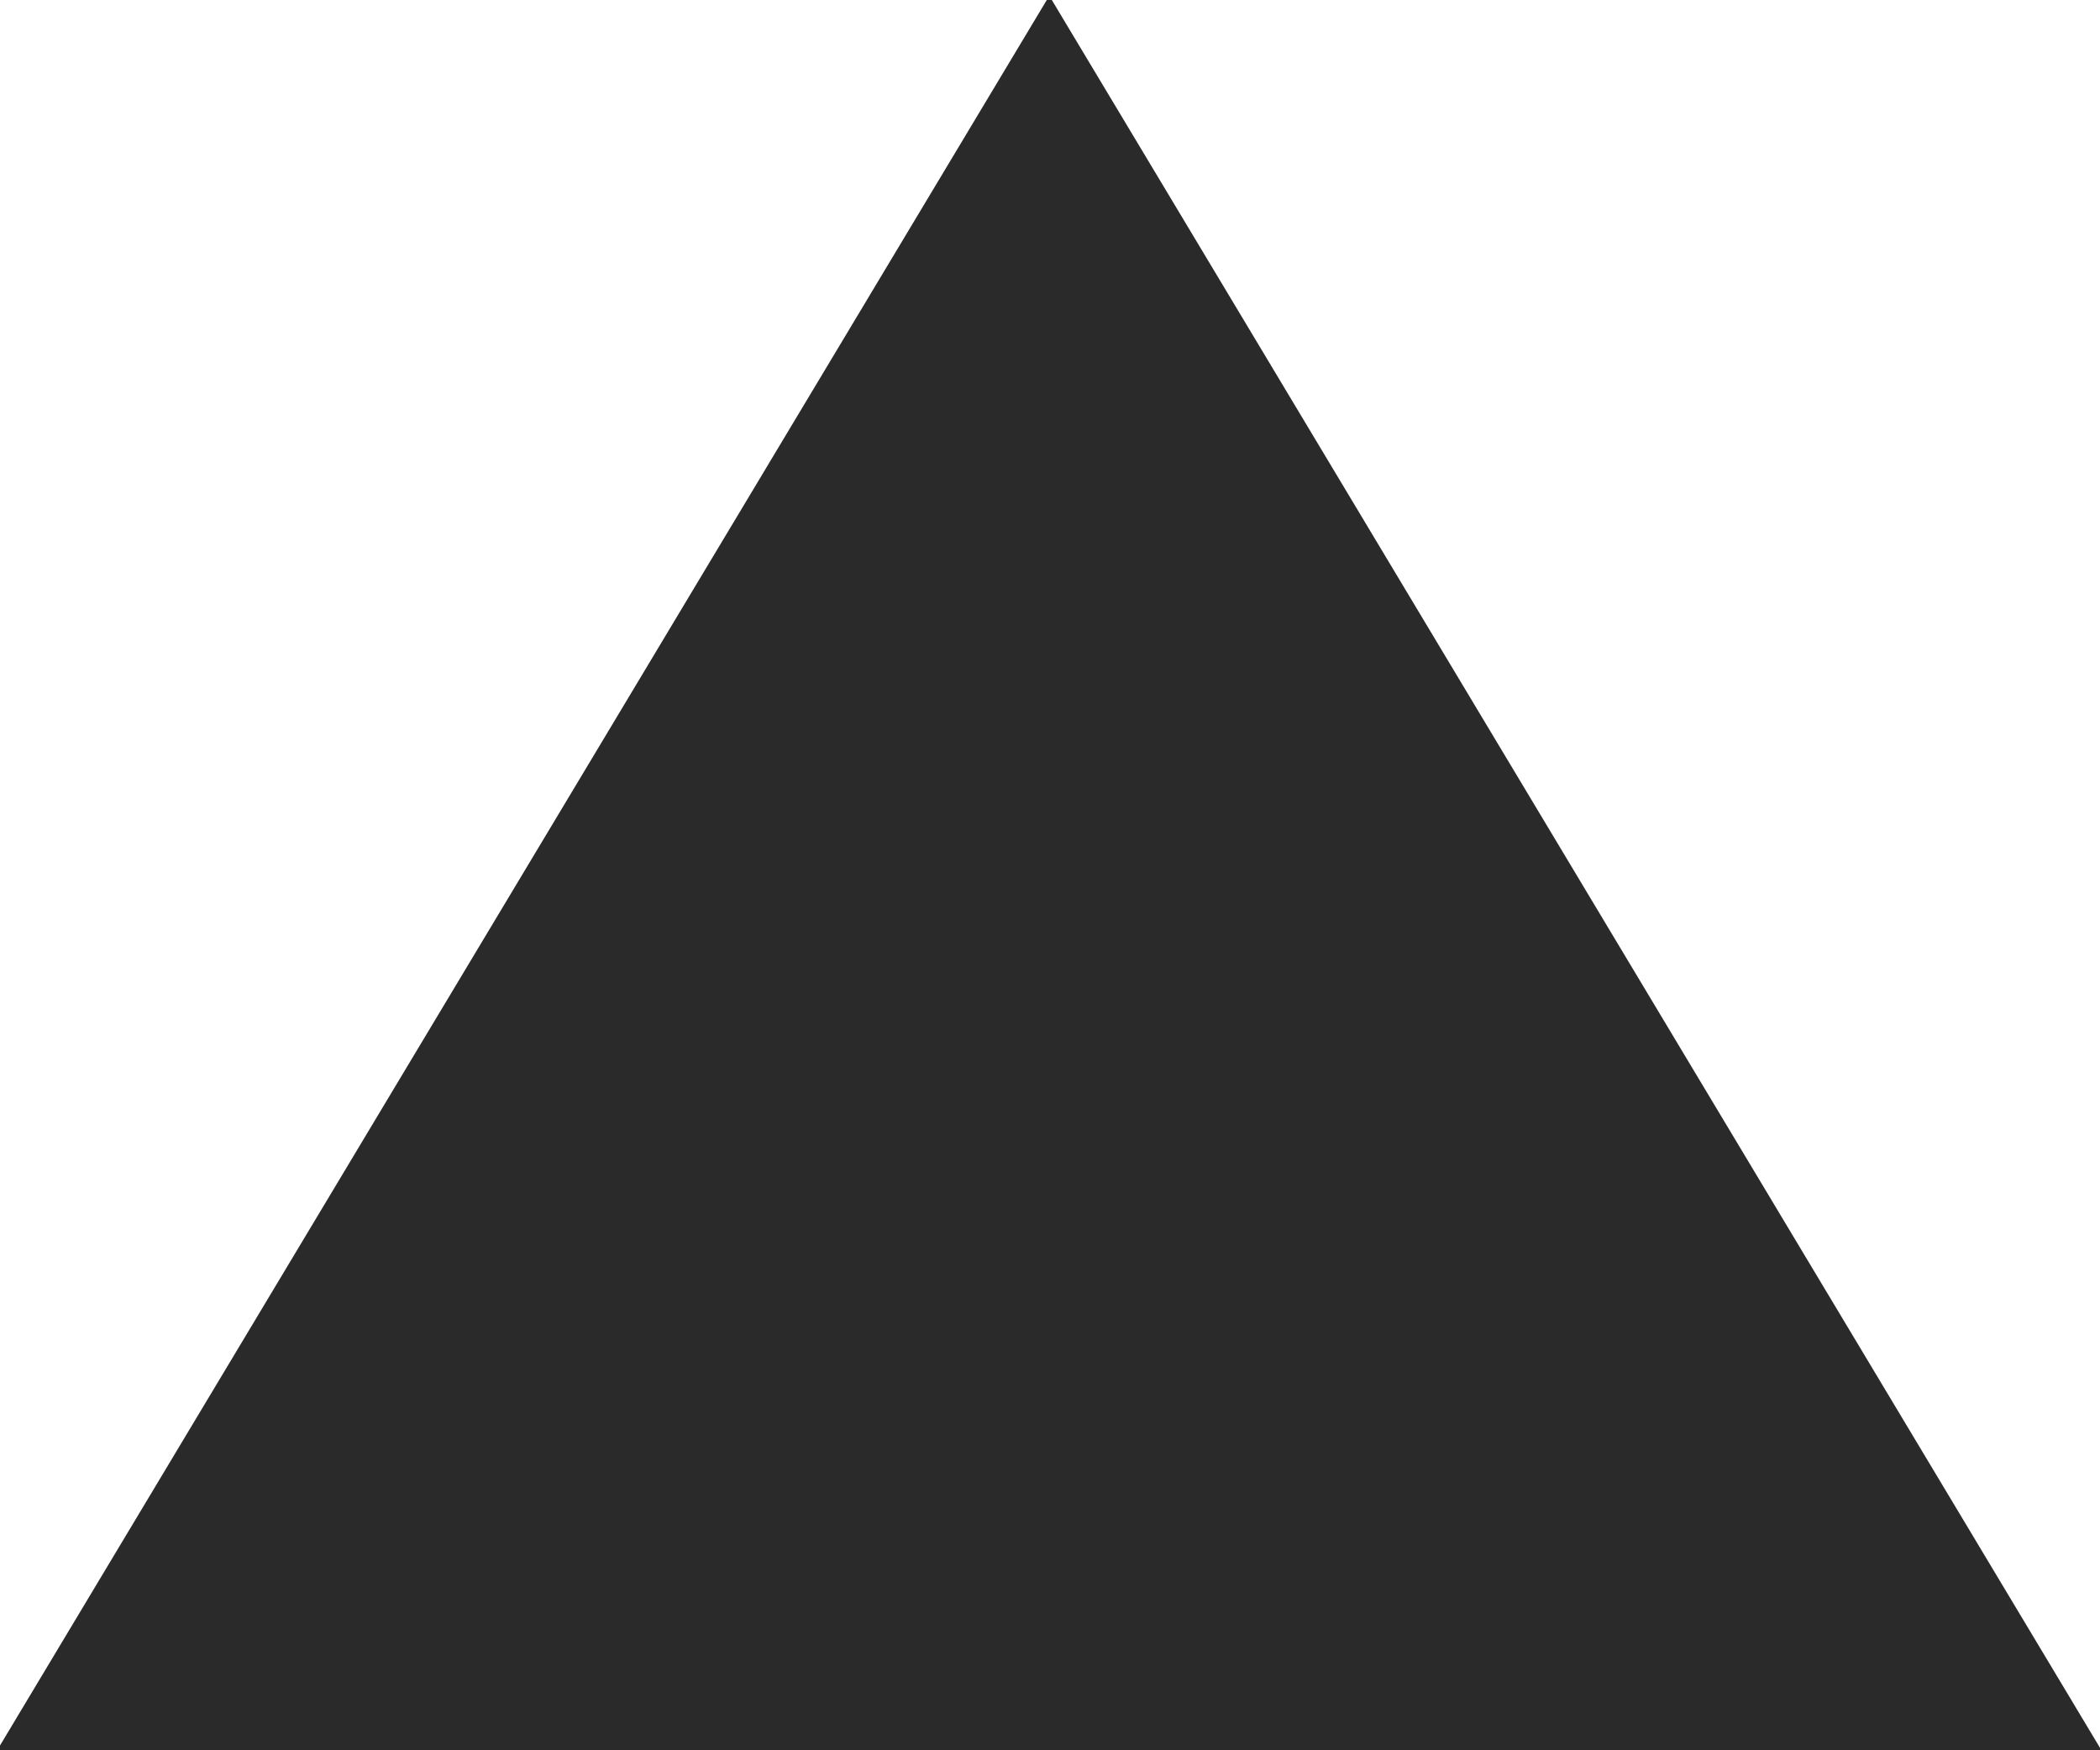 <svg 
 xmlns="http://www.w3.org/2000/svg"
 xmlns:xlink="http://www.w3.org/1999/xlink"
 width="6px" height="5px">
<path fill-rule="evenodd"  fill="rgb(42, 42, 42)"
 d="M2.998,-0.012 L6.009,5.008 L-0.013,5.008 L2.998,-0.012 Z"/>
</svg>